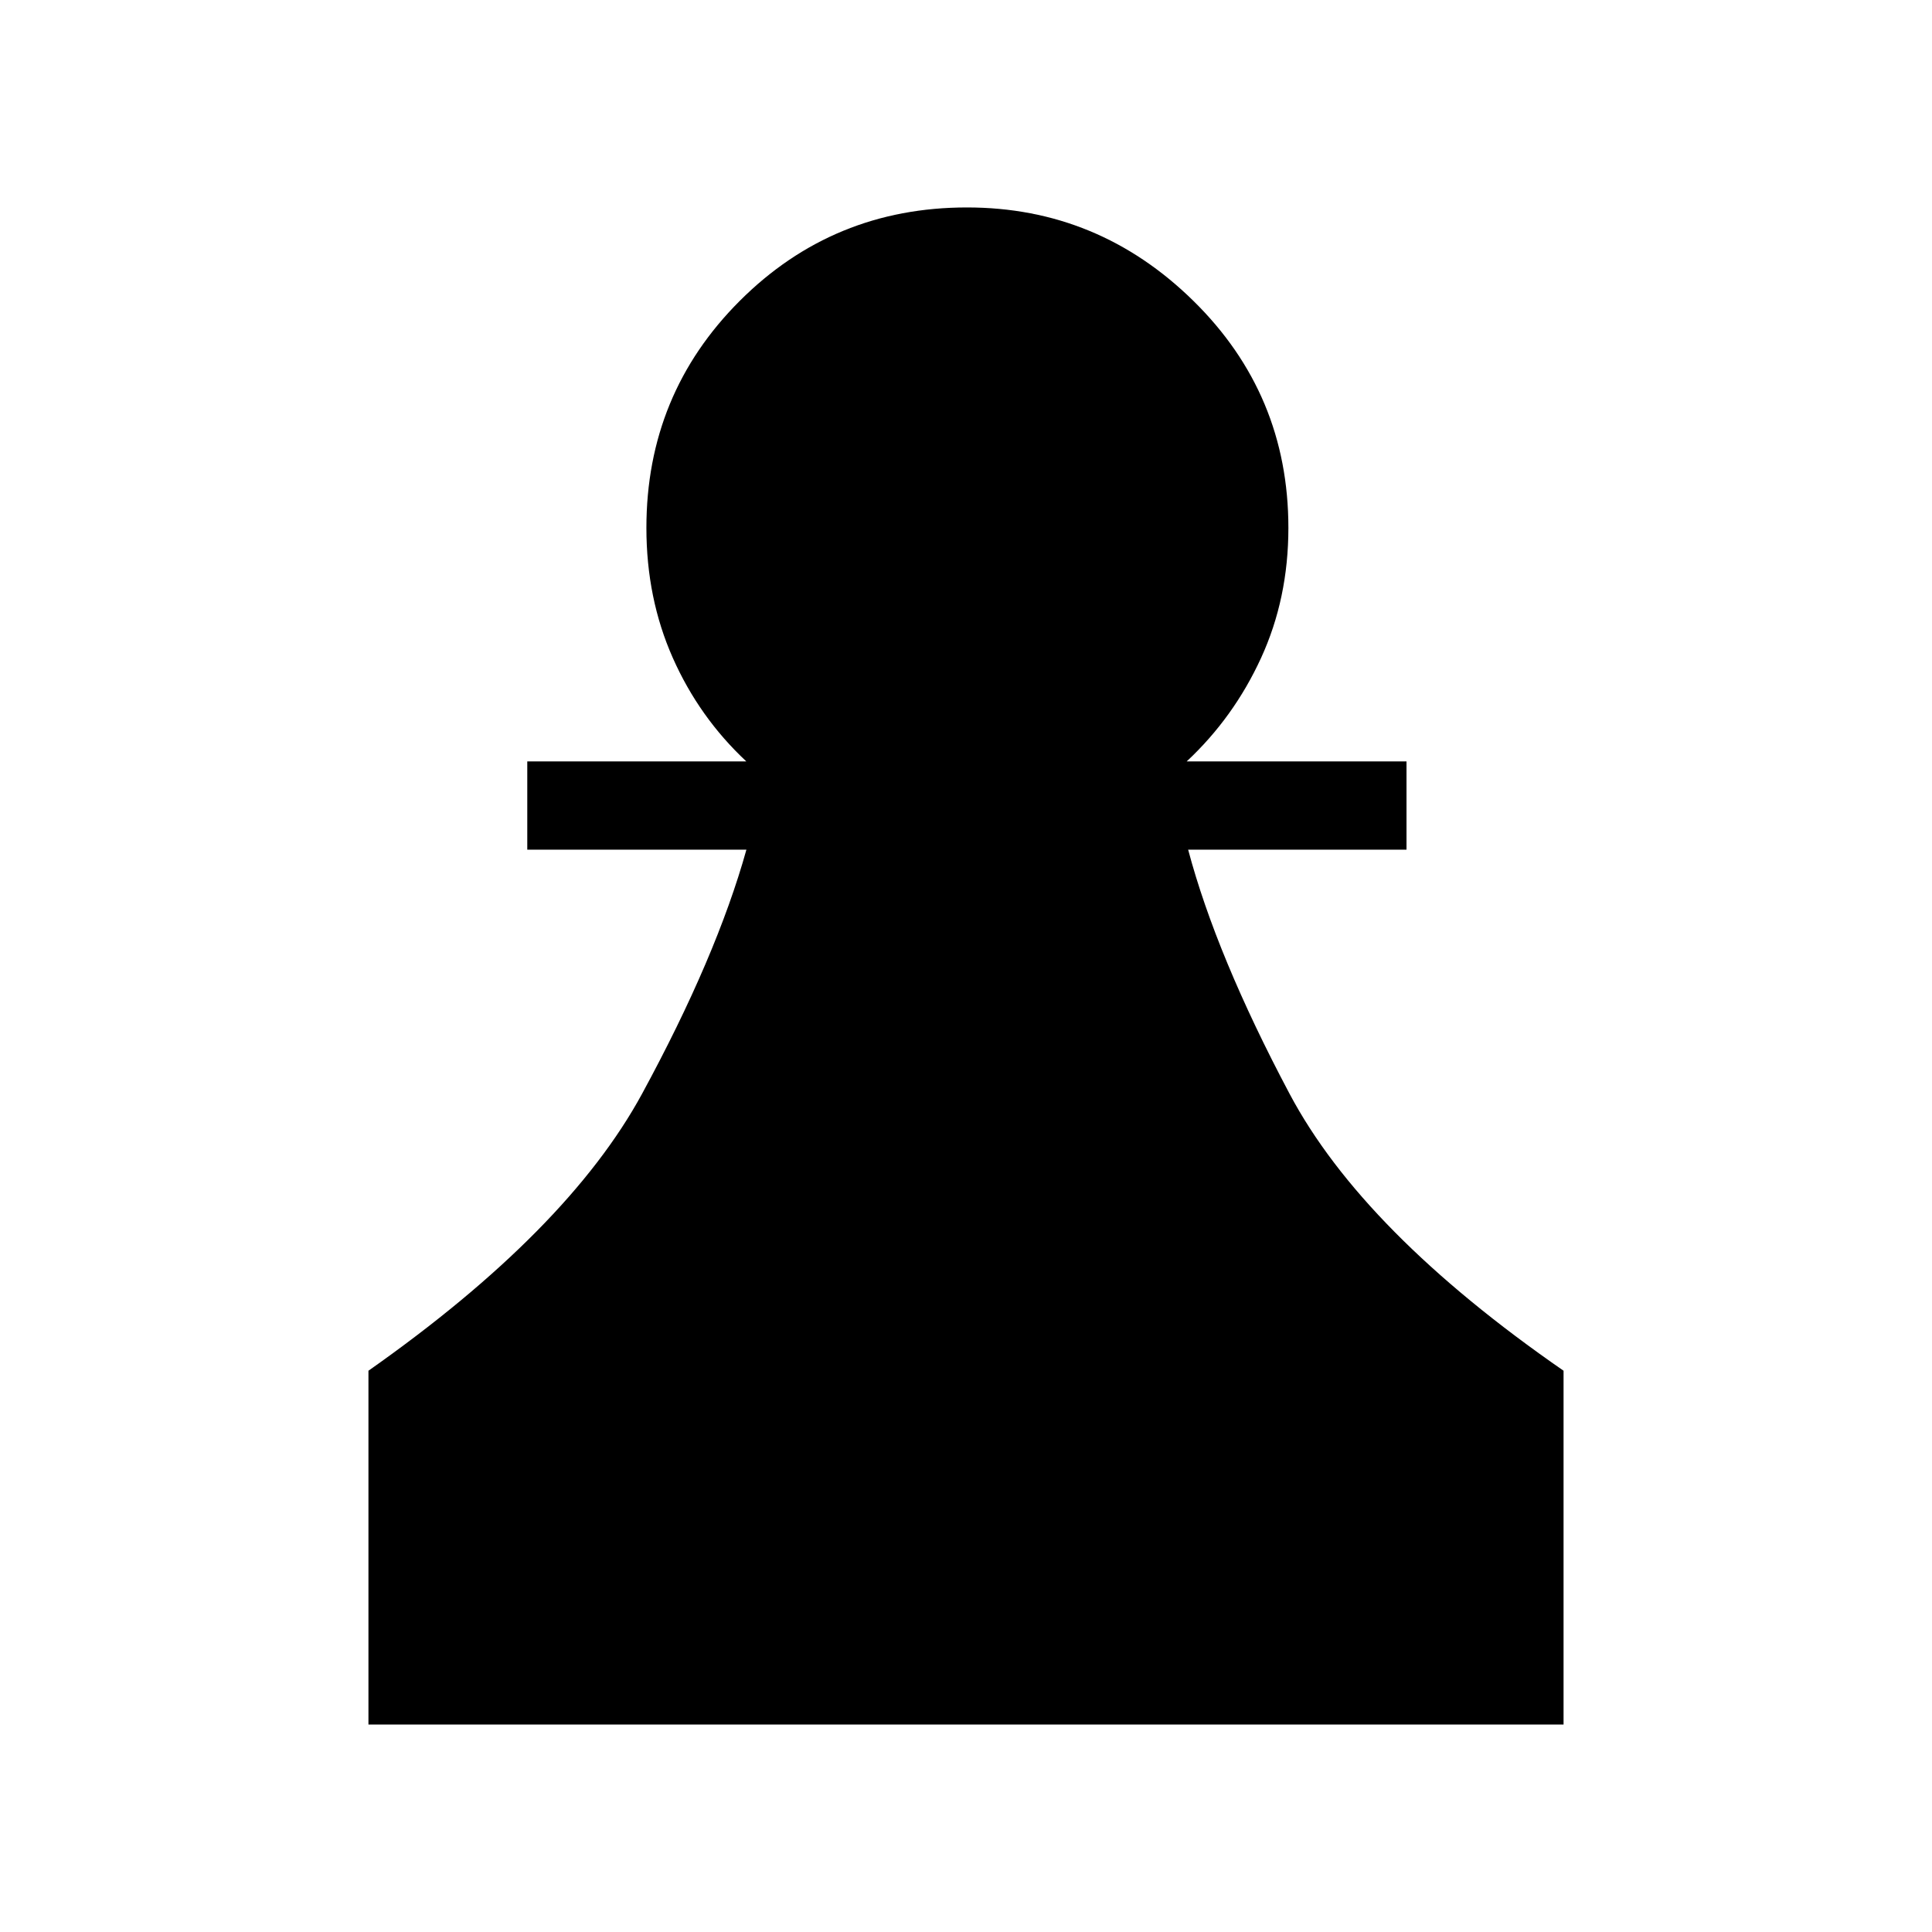 <svg xmlns="http://www.w3.org/2000/svg" height="48" viewBox="0 -960 960 960" width="48"><path d="M183.08-103.08v-175.81q99.04-69.65 136-137.69 36.96-68.04 51.81-121.23H262v-43.84h108.85q-23.4-21.85-36.53-51.43-13.13-29.57-13.13-64.63 0-66.44 46.42-112.82 46.42-46.39 112.89-46.39 65.22 0 112.45 46.39 47.24 46.38 47.24 112.82 0 35.06-13.57 64.63-13.57 29.58-36.97 51.43h109.23v43.84h-108.5q14 52.72 50.39 121.29 36.38 68.56 136.15 137.63v175.81H183.08Z"/></svg>